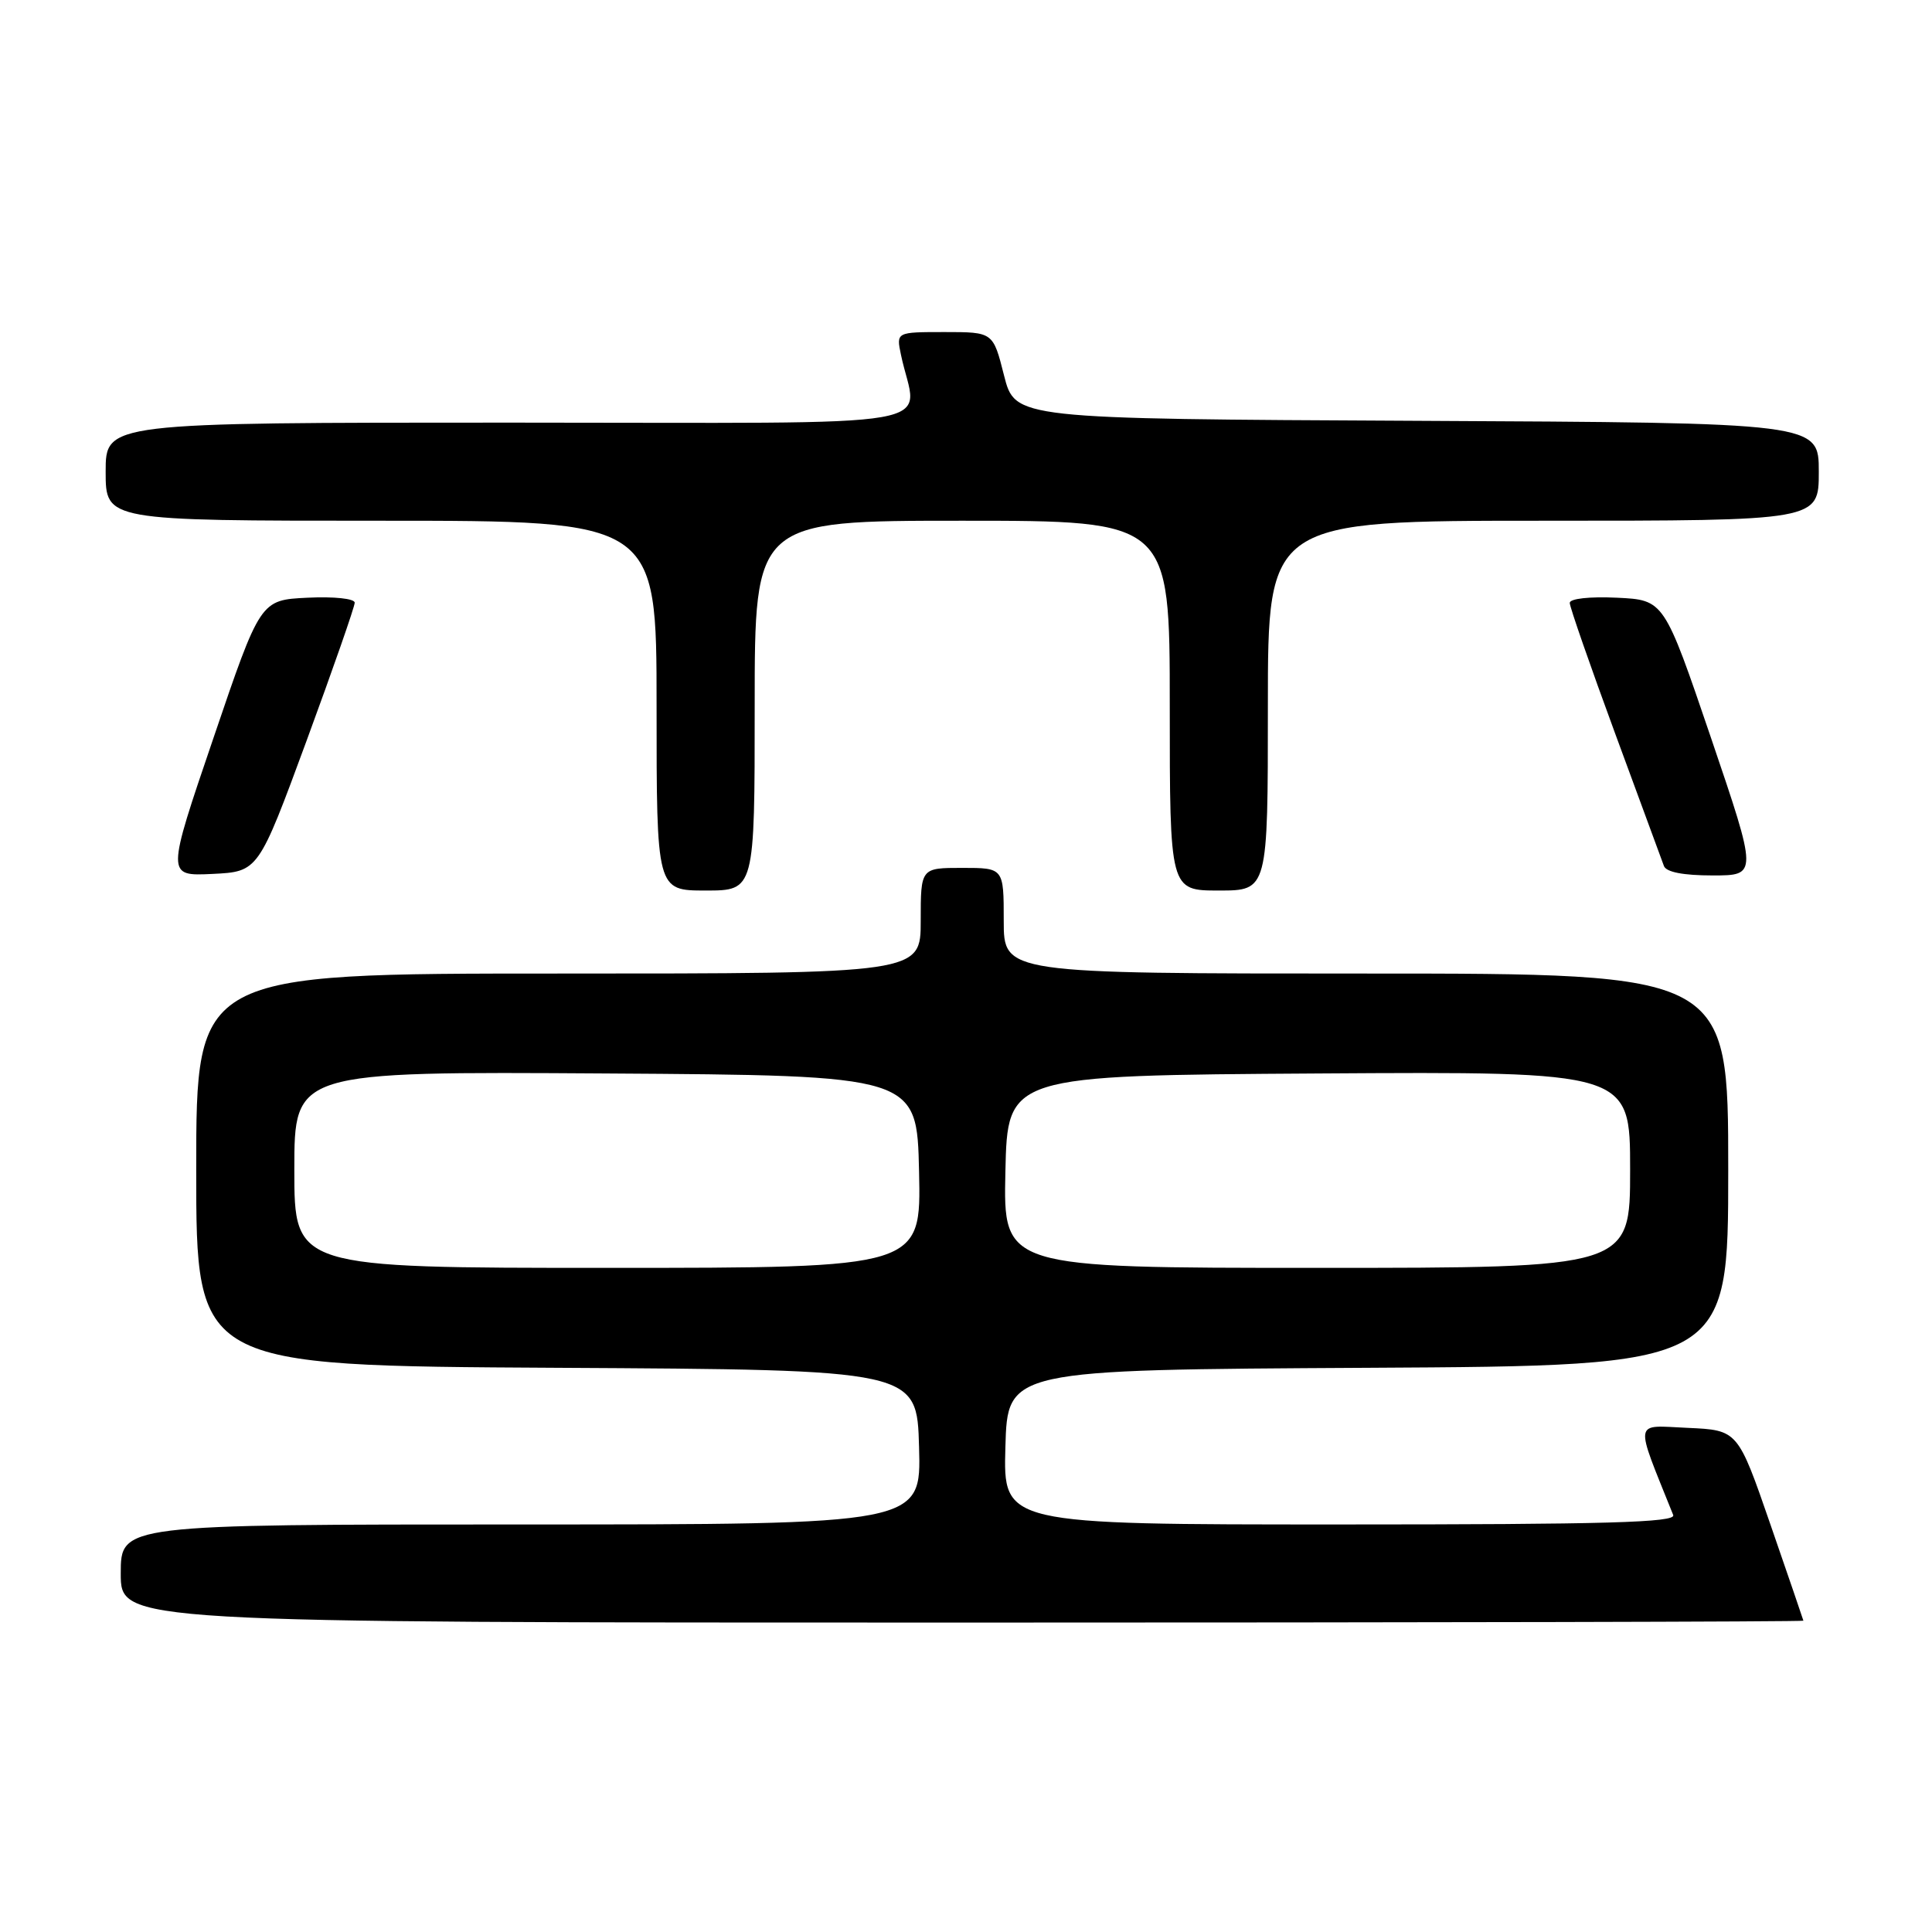 <?xml version="1.0" encoding="UTF-8" standalone="no"?>
<!DOCTYPE svg PUBLIC "-//W3C//DTD SVG 1.1//EN" "http://www.w3.org/Graphics/SVG/1.1/DTD/svg11.dtd" >
<svg xmlns="http://www.w3.org/2000/svg" xmlns:xlink="http://www.w3.org/1999/xlink" version="1.1" viewBox="0 0 256 256">
 <g >
 <path fill="currentColor"
d=" M 238.96 214.75 C 238.93 214.61 236.97 208.88 234.59 202.00 C 230.27 189.50 230.27 189.50 223.63 189.20 C 216.37 188.88 216.54 187.85 221.71 200.75 C 222.11 201.74 212.89 202.00 177.57 202.00 C 132.93 202.00 132.93 202.00 133.22 191.75 C 133.50 181.50 133.50 181.50 181.25 181.24 C 229.00 180.98 229.00 180.98 229.00 154.99 C 229.00 129.00 229.00 129.00 181.00 129.00 C 133.00 129.00 133.00 129.00 133.00 122.00 C 133.00 115.00 133.00 115.00 127.50 115.00 C 122.00 115.00 122.00 115.00 122.00 122.00 C 122.00 129.00 122.00 129.00 74.00 129.00 C 26.00 129.00 26.00 129.00 26.00 154.99 C 26.00 180.98 26.00 180.98 73.75 181.24 C 121.50 181.50 121.50 181.50 121.78 191.75 C 122.07 202.00 122.07 202.00 69.03 202.00 C 16.00 202.00 16.00 202.00 16.00 208.50 C 16.00 215.00 16.00 215.00 127.50 215.00 C 188.83 215.00 238.98 214.89 238.96 214.75 Z  M 100.00 93.50 C 100.00 69.00 100.00 69.00 127.50 69.00 C 155.00 69.00 155.00 69.00 155.00 93.50 C 155.00 118.00 155.00 118.00 161.50 118.00 C 168.00 118.00 168.00 118.00 168.00 93.50 C 168.00 69.00 168.00 69.00 204.50 69.00 C 241.00 69.00 241.00 69.00 241.00 62.51 C 241.00 56.02 241.00 56.02 187.75 55.76 C 134.50 55.50 134.50 55.50 133.04 49.75 C 131.59 44.00 131.59 44.00 125.17 44.00 C 118.75 44.00 118.75 44.00 119.38 47.00 C 121.47 57.06 127.58 56.00 67.62 56.00 C 14.00 56.00 14.00 56.00 14.00 62.50 C 14.00 69.00 14.00 69.00 50.50 69.00 C 87.00 69.00 87.00 69.00 87.00 93.50 C 87.00 118.00 87.00 118.00 93.50 118.00 C 100.00 118.00 100.00 118.00 100.00 93.50 Z  M 40.62 98.16 C 44.13 88.62 47.00 80.39 47.00 79.86 C 47.00 79.32 44.27 79.03 40.75 79.20 C 34.50 79.50 34.50 79.50 28.28 97.80 C 22.05 116.09 22.05 116.09 28.14 115.80 C 34.23 115.50 34.23 115.50 40.62 98.16 Z  M 226.71 97.75 C 220.50 79.50 220.50 79.50 214.25 79.20 C 210.62 79.03 208.00 79.32 208.00 79.89 C 208.00 80.43 210.71 88.21 214.01 97.18 C 217.32 106.16 220.23 114.06 220.48 114.75 C 220.78 115.56 223.04 116.00 226.93 116.00 C 232.91 116.00 232.91 116.00 226.71 97.75 Z  M 39.00 154.99 C 39.00 141.98 39.00 141.98 80.25 142.24 C 121.50 142.50 121.50 142.50 121.78 155.25 C 122.06 168.00 122.06 168.00 80.53 168.00 C 39.00 168.00 39.00 168.00 39.00 154.99 Z  M 133.22 155.25 C 133.50 142.50 133.50 142.50 174.75 142.24 C 216.00 141.98 216.00 141.98 216.00 154.99 C 216.00 168.00 216.00 168.00 174.47 168.00 C 132.94 168.00 132.94 168.00 133.22 155.25 Z "/>
</g>
</svg>